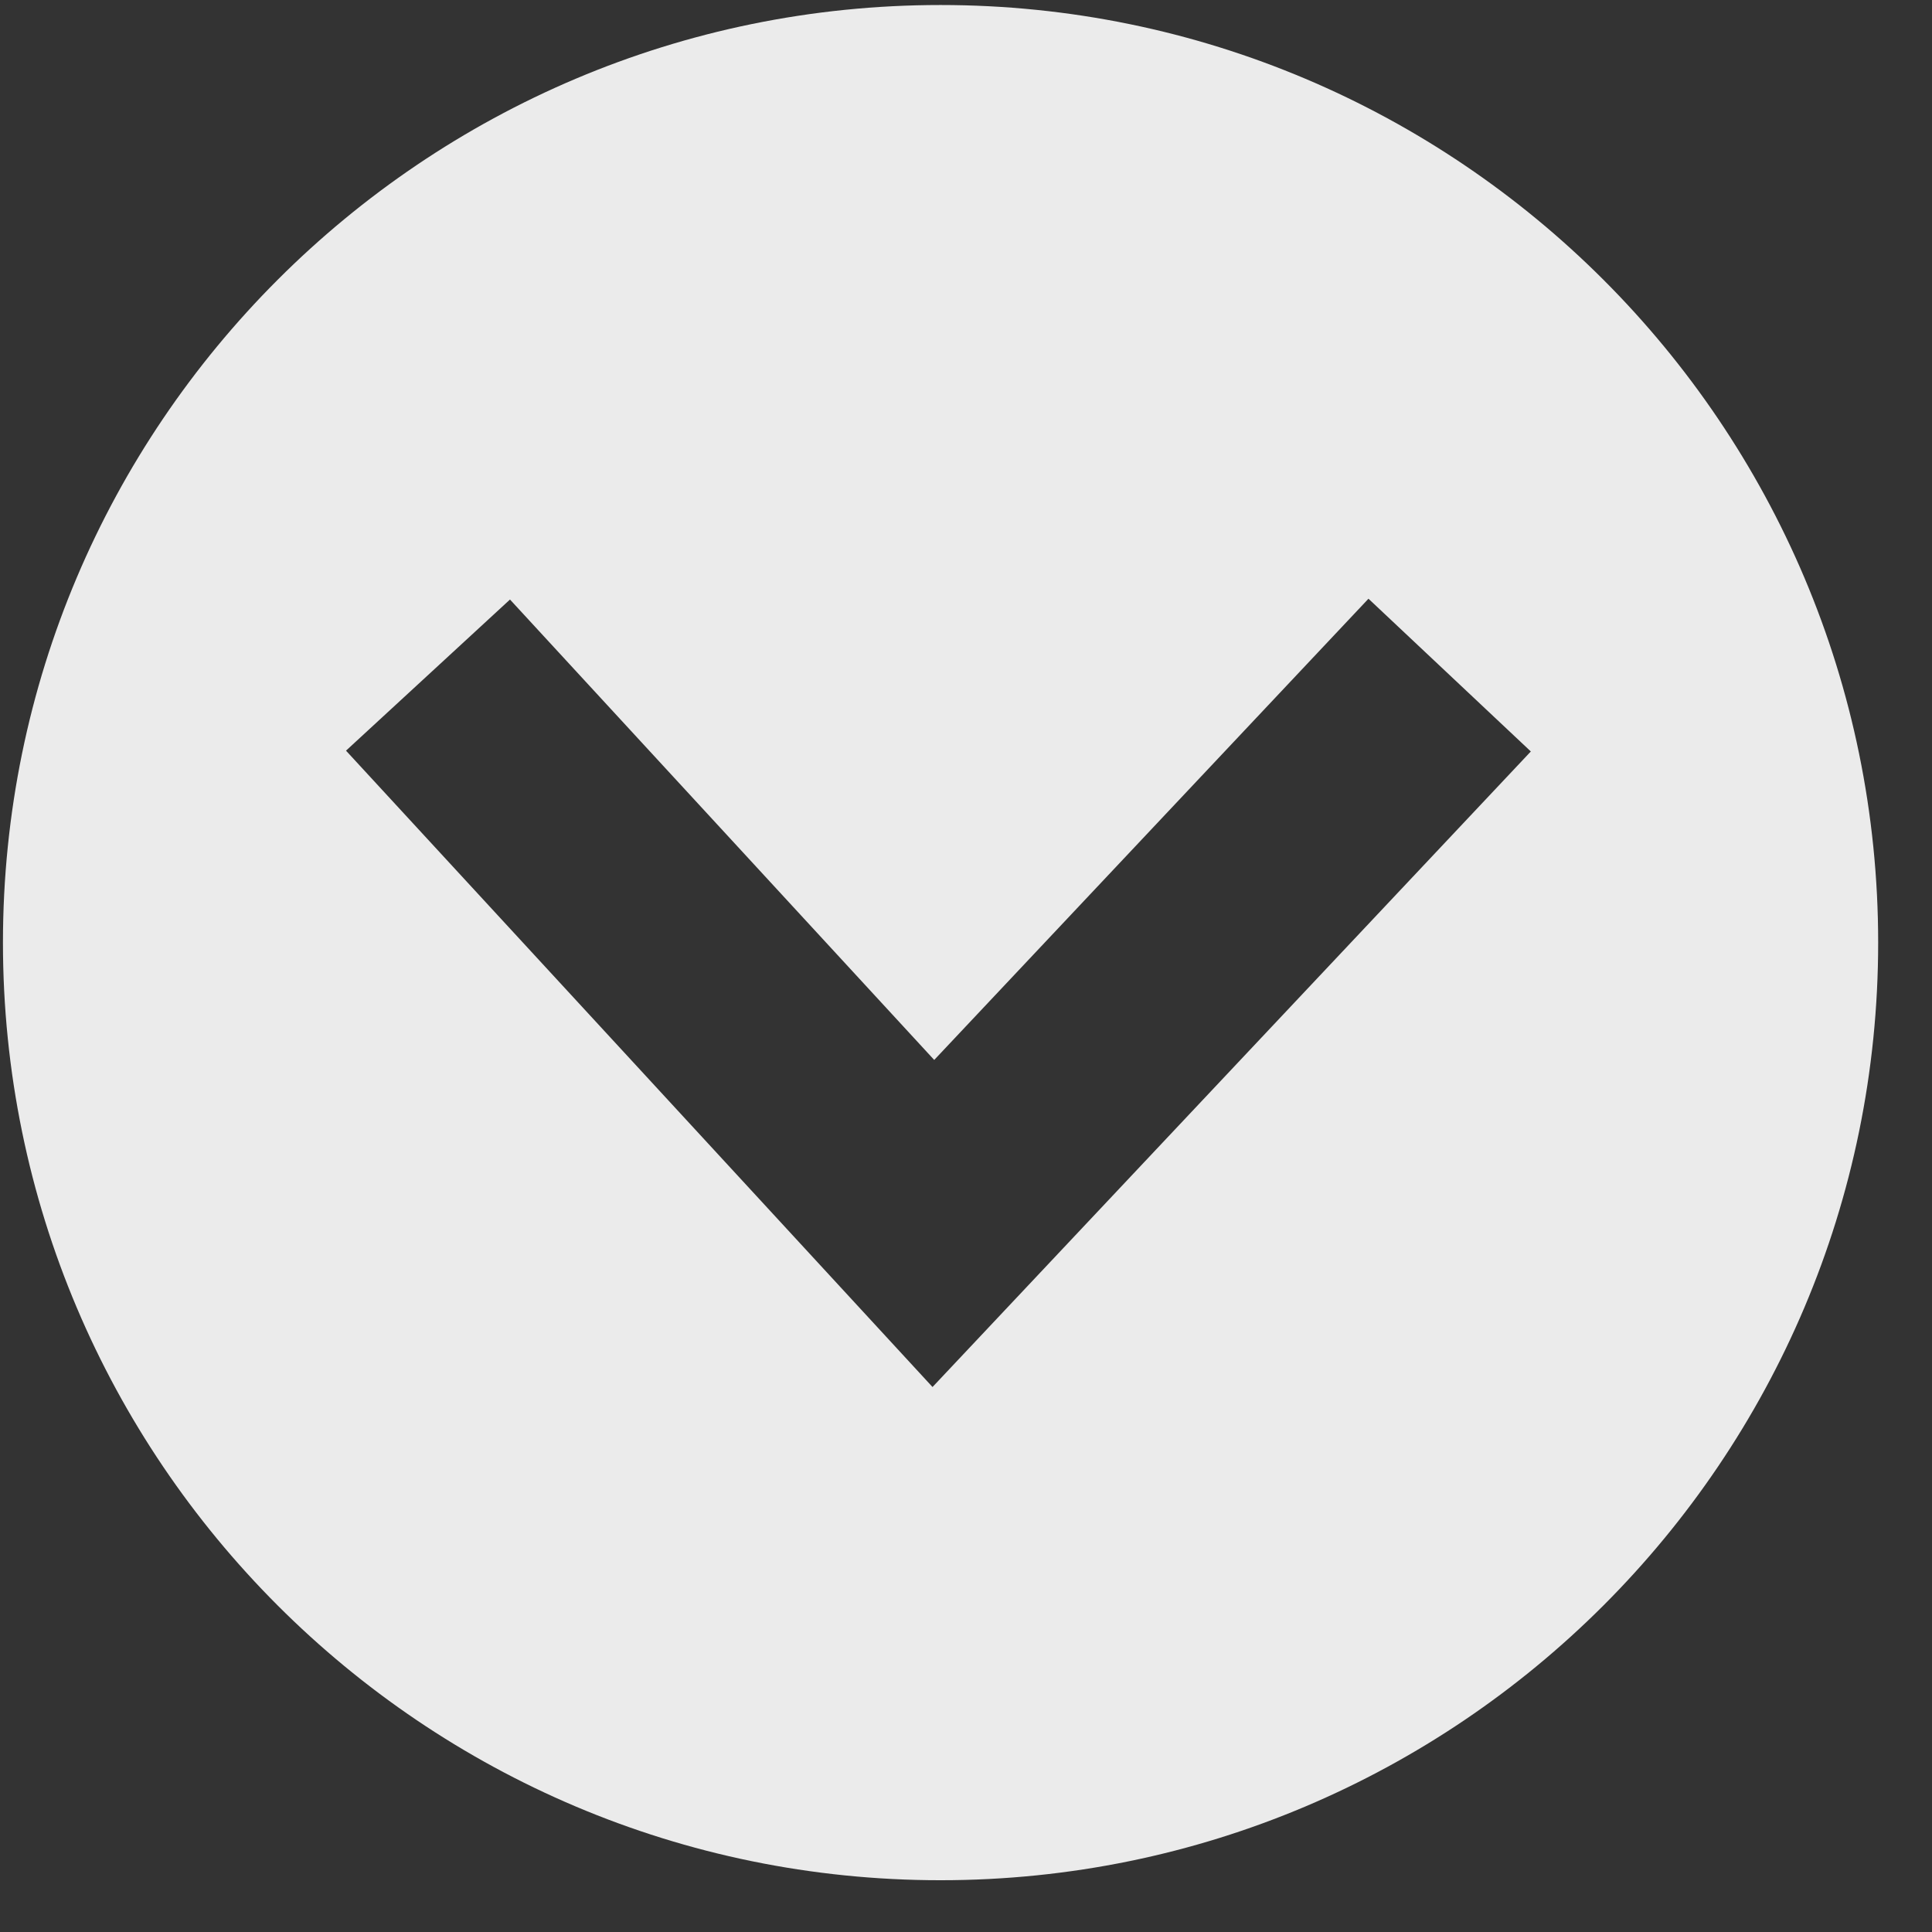 <?xml version="1.0" encoding="UTF-8" standalone="no"?>
<!DOCTYPE svg PUBLIC "-//W3C//DTD SVG 1.1//EN" "http://www.w3.org/Graphics/SVG/1.1/DTD/svg11.dtd">
<svg width="100%" height="100%" viewBox="0 0 21 21" version="1.1" xmlns="http://www.w3.org/2000/svg" xmlns:xlink="http://www.w3.org/1999/xlink" xml:space="preserve" xmlns:serif="http://www.serif.com/" style="fill-rule:evenodd;clip-rule:evenodd;stroke-linejoin:round;stroke-miterlimit:2;">
    <rect x="0" y="0" width="21" height="21" fill="#333333" stroke="none"/>
    <g transform="matrix(1,0,0,1,-918.846,-426.147)">
        <g transform="matrix(1,0,0,1,453.5,-313.102)">
            <g transform="matrix(0.878,0,0,0.878,81.628,91.775)">
                <path d="M448.68,737.504C455.087,737.504 460.288,742.705 460.288,749.111C460.288,755.518 455.087,760.719 448.68,760.719C442.274,760.719 437.073,755.518 437.073,749.111C437.073,742.705 442.274,737.504 448.68,737.504ZM441.32,746.735L448.581,754.613L455.988,746.745L453.978,744.854L448.602,750.564L443.35,744.864L441.32,746.735Z" style="fill:white;fill-opacity:0.9;"/>
            </g>
        </g>
    </g>
</svg>

